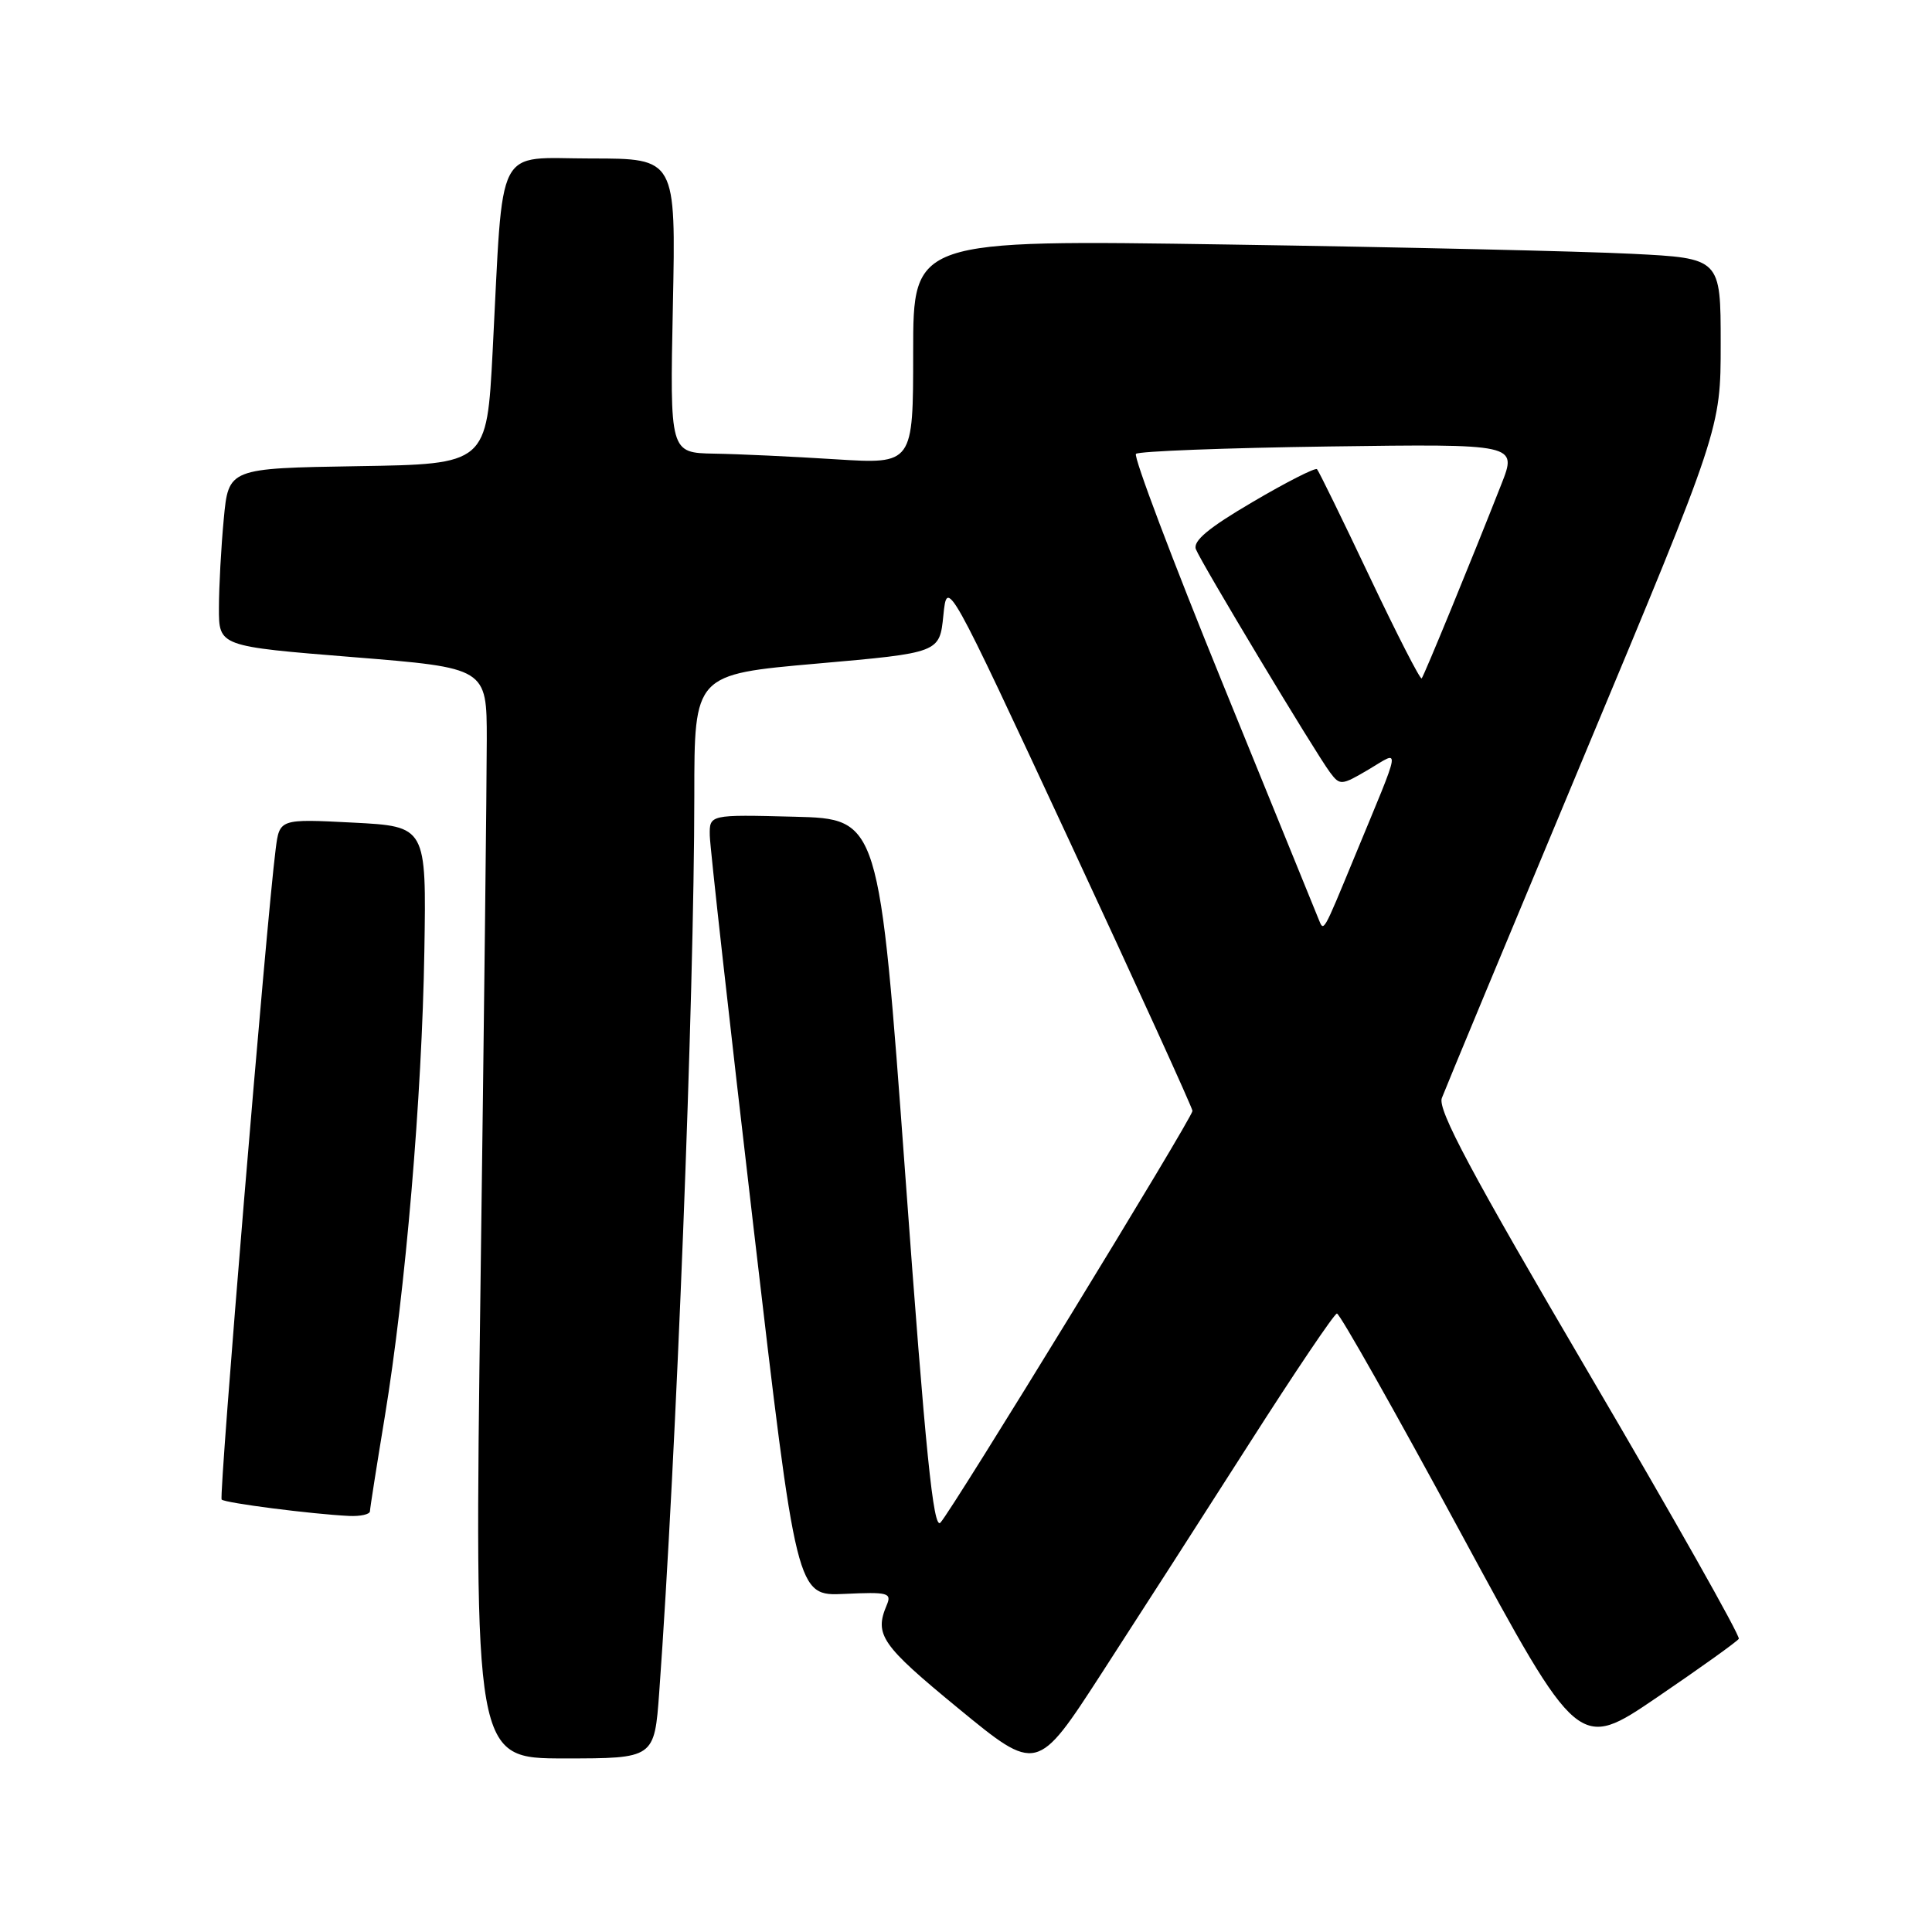 <?xml version="1.0" encoding="UTF-8" standalone="no"?>
<!DOCTYPE svg PUBLIC "-//W3C//DTD SVG 1.1//EN" "http://www.w3.org/Graphics/SVG/1.1/DTD/svg11.dtd" >
<svg xmlns="http://www.w3.org/2000/svg" xmlns:xlink="http://www.w3.org/1999/xlink" version="1.1" viewBox="0 0 256 256">
 <g >
 <path fill="currentColor"
d=" M 165.52 191.30 C 171.56 181.84 176.79 174.08 177.15 174.05 C 177.51 174.02 184.87 187.05 193.49 202.99 C 209.18 231.98 209.18 231.98 219.59 224.89 C 225.32 220.99 230.18 217.51 230.40 217.15 C 230.62 216.79 221.69 200.97 210.55 182.00 C 194.95 155.42 190.47 147.04 191.05 145.50 C 191.46 144.40 199.94 124.00 209.90 100.16 C 228.00 56.83 228.00 56.83 228.00 45.53 C 228.00 34.22 228.00 34.22 216.25 33.63 C 209.79 33.30 185.71 32.75 162.75 32.40 C 121.00 31.76 121.00 31.76 121.00 46.63 C 121.00 61.50 121.00 61.50 110.75 60.86 C 105.11 60.50 97.86 60.16 94.63 60.11 C 88.76 60.00 88.76 60.00 89.16 40.50 C 89.56 21.00 89.56 21.00 78.35 21.00 C 65.46 21.00 66.73 18.52 65.28 46.50 C 64.50 61.50 64.50 61.50 47.39 61.77 C 30.28 62.05 30.28 62.05 29.65 68.77 C 29.30 72.47 29.01 77.78 29.01 80.57 C 29.00 85.64 29.00 85.64 46.75 87.07 C 64.50 88.50 64.50 88.50 64.50 98.00 C 64.50 103.22 64.13 135.74 63.67 170.25 C 62.84 233.00 62.84 233.00 74.78 233.00 C 86.71 233.00 86.71 233.00 87.35 224.25 C 89.61 193.03 91.99 132.21 92.00 105.43 C 92.00 89.36 92.00 89.36 108.25 87.93 C 124.50 86.50 124.50 86.50 125.00 81.55 C 125.50 76.60 125.50 76.60 141.76 111.55 C 150.70 130.77 158.01 146.82 158.01 147.20 C 158.00 148.12 126.17 200.11 124.61 201.76 C 123.68 202.74 122.64 192.54 119.96 155.76 C 116.50 108.50 116.50 108.50 105.25 108.22 C 94.00 107.93 94.00 107.93 94.05 110.72 C 94.08 112.25 96.68 135.55 99.83 162.50 C 105.55 211.50 105.55 211.50 111.90 211.20 C 117.69 210.93 118.19 211.06 117.49 212.70 C 115.83 216.62 116.78 217.98 126.95 226.34 C 137.41 234.94 137.41 234.94 145.97 221.72 C 150.68 214.45 159.48 200.76 165.52 191.30 Z  M 49.02 200.25 C 49.03 199.84 49.92 194.19 50.99 187.70 C 53.73 171.04 55.92 145.32 56.23 126.00 C 56.50 109.50 56.50 109.50 46.77 109.00 C 37.04 108.50 37.04 108.50 36.53 112.50 C 35.30 122.04 28.97 198.30 29.37 198.70 C 29.83 199.16 41.33 200.63 46.25 200.87 C 47.76 200.94 49.01 200.66 49.02 200.25 Z  M 174.72 121.79 C 174.43 121.08 168.73 107.07 162.04 90.64 C 155.35 74.22 150.17 60.50 150.52 60.14 C 150.87 59.79 162.39 59.35 176.10 59.16 C 201.04 58.82 201.04 58.82 198.94 64.16 C 194.95 74.31 188.71 89.50 188.38 89.89 C 188.20 90.11 185.10 84.05 181.49 76.44 C 177.88 68.82 174.74 62.40 174.51 62.17 C 174.28 61.94 170.44 63.89 165.99 66.51 C 160.15 69.93 158.05 71.68 158.46 72.77 C 159.14 74.54 174.23 99.65 176.23 102.34 C 177.55 104.10 177.73 104.09 181.32 101.98 C 185.63 99.43 185.82 98.20 179.50 113.50 C 175.24 123.81 175.42 123.50 174.72 121.79 Z "/>
</g>
</svg>